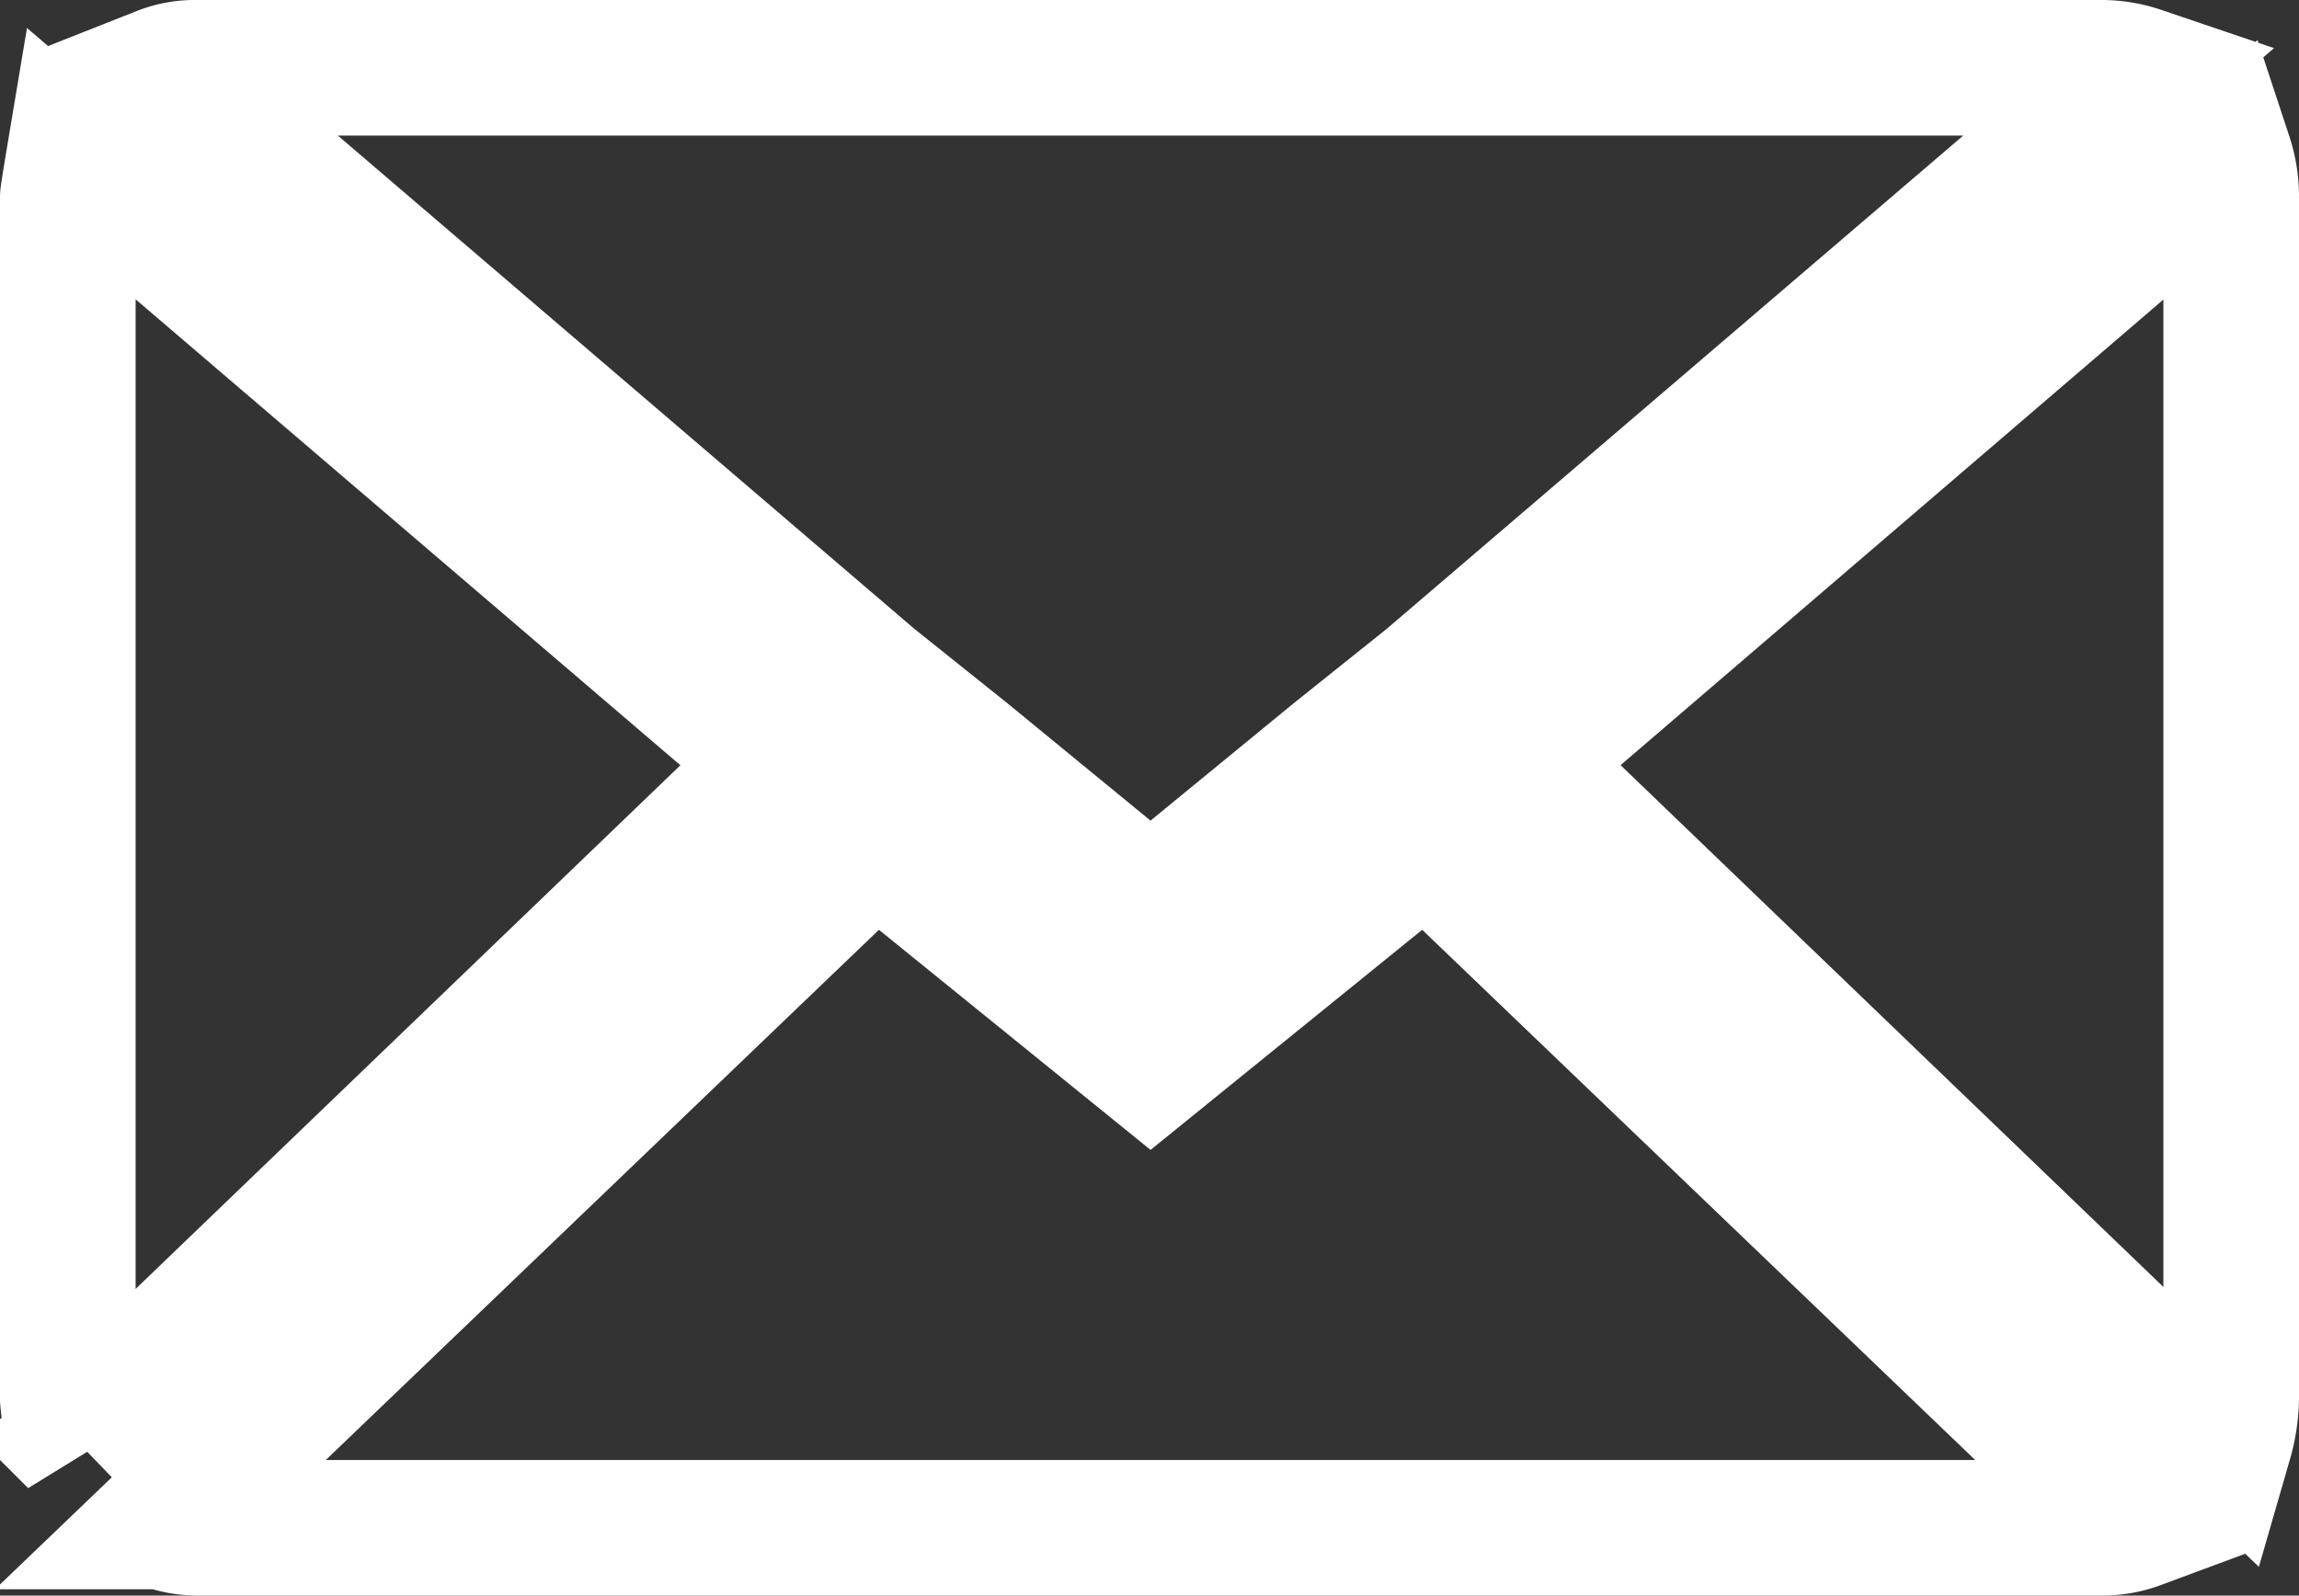 <svg xmlns="http://www.w3.org/2000/svg" width="67.813" height="47.076" viewBox="0 0 67.813 47.076"><rect x="0" y="0" width="67.813" height="47.076" fill="#333333" stroke="none"/><path d="M.072,43.328V7.883q0-.062.185-1.169L21.117,24.56l-20.8,20a5.215,5.215,0,0,1-.246-1.231ZM2.841,4.253a2.652,2.652,0,0,1,1.046-.185H60.07a3.485,3.485,0,0,1,1.108.185L40.255,22.16l-2.769,2.215-5.477,4.492-5.477-4.492L23.764,22.16ZM2.9,46.959,23.887,26.837l8.123,6.584,8.123-6.584L61.116,46.959a2.955,2.955,0,0,1-1.046.185H3.887a2.787,2.787,0,0,1-.985-.185Zm40-22.4L63.7,6.714a3.673,3.673,0,0,1,.185,1.169V43.328a4.716,4.716,0,0,1-.185,1.231Z" transform="translate(1.928 -2.068)" fill="none" stroke="#fff" stroke-width="4"/></svg>